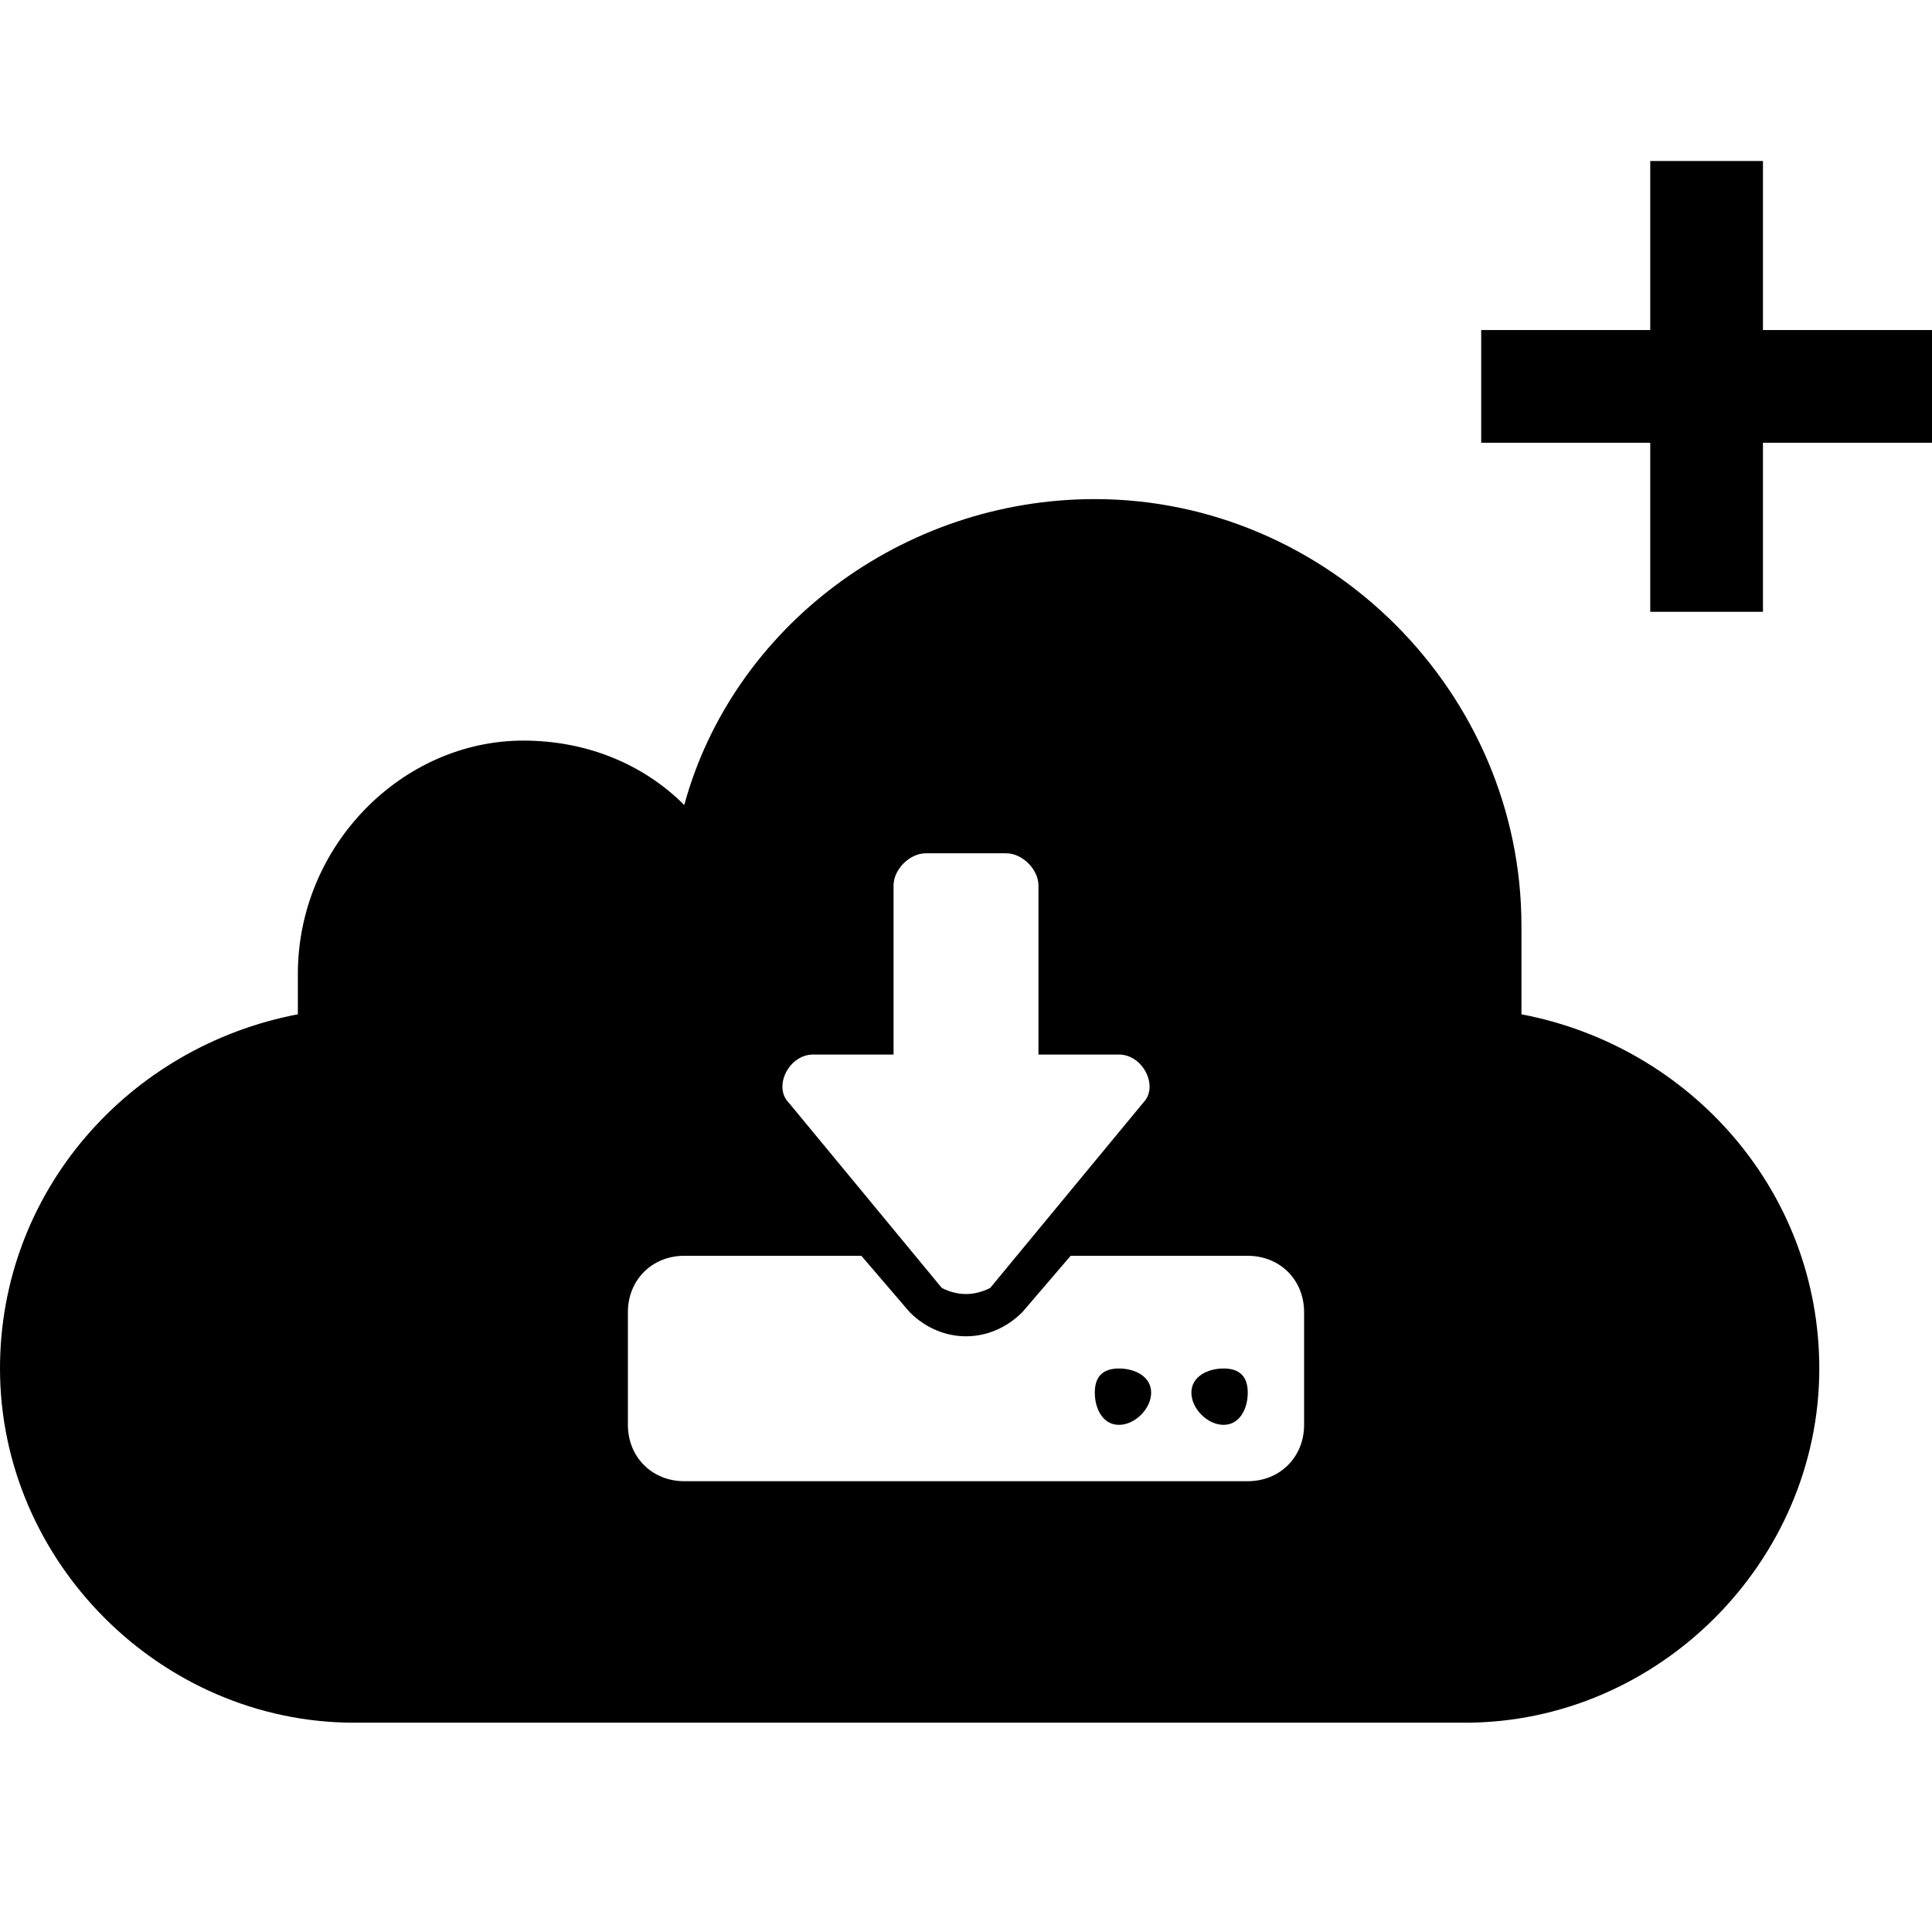 <svg version="1.2" xmlns="http://www.w3.org/2000/svg" viewBox="0 0 24 24" width="24" height="24">
	<title>1dm_plus-svg</title>
	<style>
		.s0 { fill: #000000 } 
	</style>
	<g id="g829">
		<path id="path4" fill-rule="evenodd" class="s0" d="m21.9 2h-1.4v2.1h-2.1v1.4h2.1v2.1h1.4v-2.1h2.1v-1.4h-2.1z"/>
		<path id="path2" fill-rule="evenodd" class="s0" d="m0 17c0-2.2 1.6-4 3.7-4.4v-0.5c0-1.6 1.3-2.9 2.8-2.9 0.8 0 1.5 0.3 2 0.8 0.6-2.2 2.7-3.8 5.1-3.8 2.9 0 5.3 2.4 5.3 5.3v1.1c2.1 0.4 3.7 2.2 3.7 4.4 0 2.4-2 4.4-4.4 4.4h-13.8c-2.4 0-4.4-2-4.4-4.4zm11.1-3.9h-1c-0.3 0-0.5 0.4-0.3 0.6l1.9 2.3c0.2 0.1 0.4 0.1 0.6 0l1.9-2.3c0.2-0.2 0-0.6-0.3-0.6h-1v-2.1c0-0.2-0.2-0.4-0.4-0.4h-1c-0.2 0-0.4 0.2-0.4 0.4zm-3.3 3.2v1.4c0 0.4 0.3 0.7 0.7 0.7h7c0.4 0 0.7-0.3 0.7-0.7v-1.4c0-0.4-0.3-0.7-0.7-0.7h-2.2l-0.6 0.7c-0.4 0.4-1 0.4-1.4 0l-0.6-0.7h-2.2c-0.4 0-0.7 0.3-0.7 0.7zm7.7 1c0 0.2-0.1 0.4-0.3 0.4-0.2 0-0.4-0.2-0.4-0.4 0-0.2 0.2-0.3 0.4-0.3 0.2 0 0.3 0.1 0.3 0.3zm-1.9 0c0-0.2 0.1-0.3 0.3-0.3 0.2 0 0.4 0.1 0.4 0.3 0 0.2-0.2 0.4-0.4 0.4-0.2 0-0.3-0.2-0.3-0.4z"/>
	</g>
</svg>